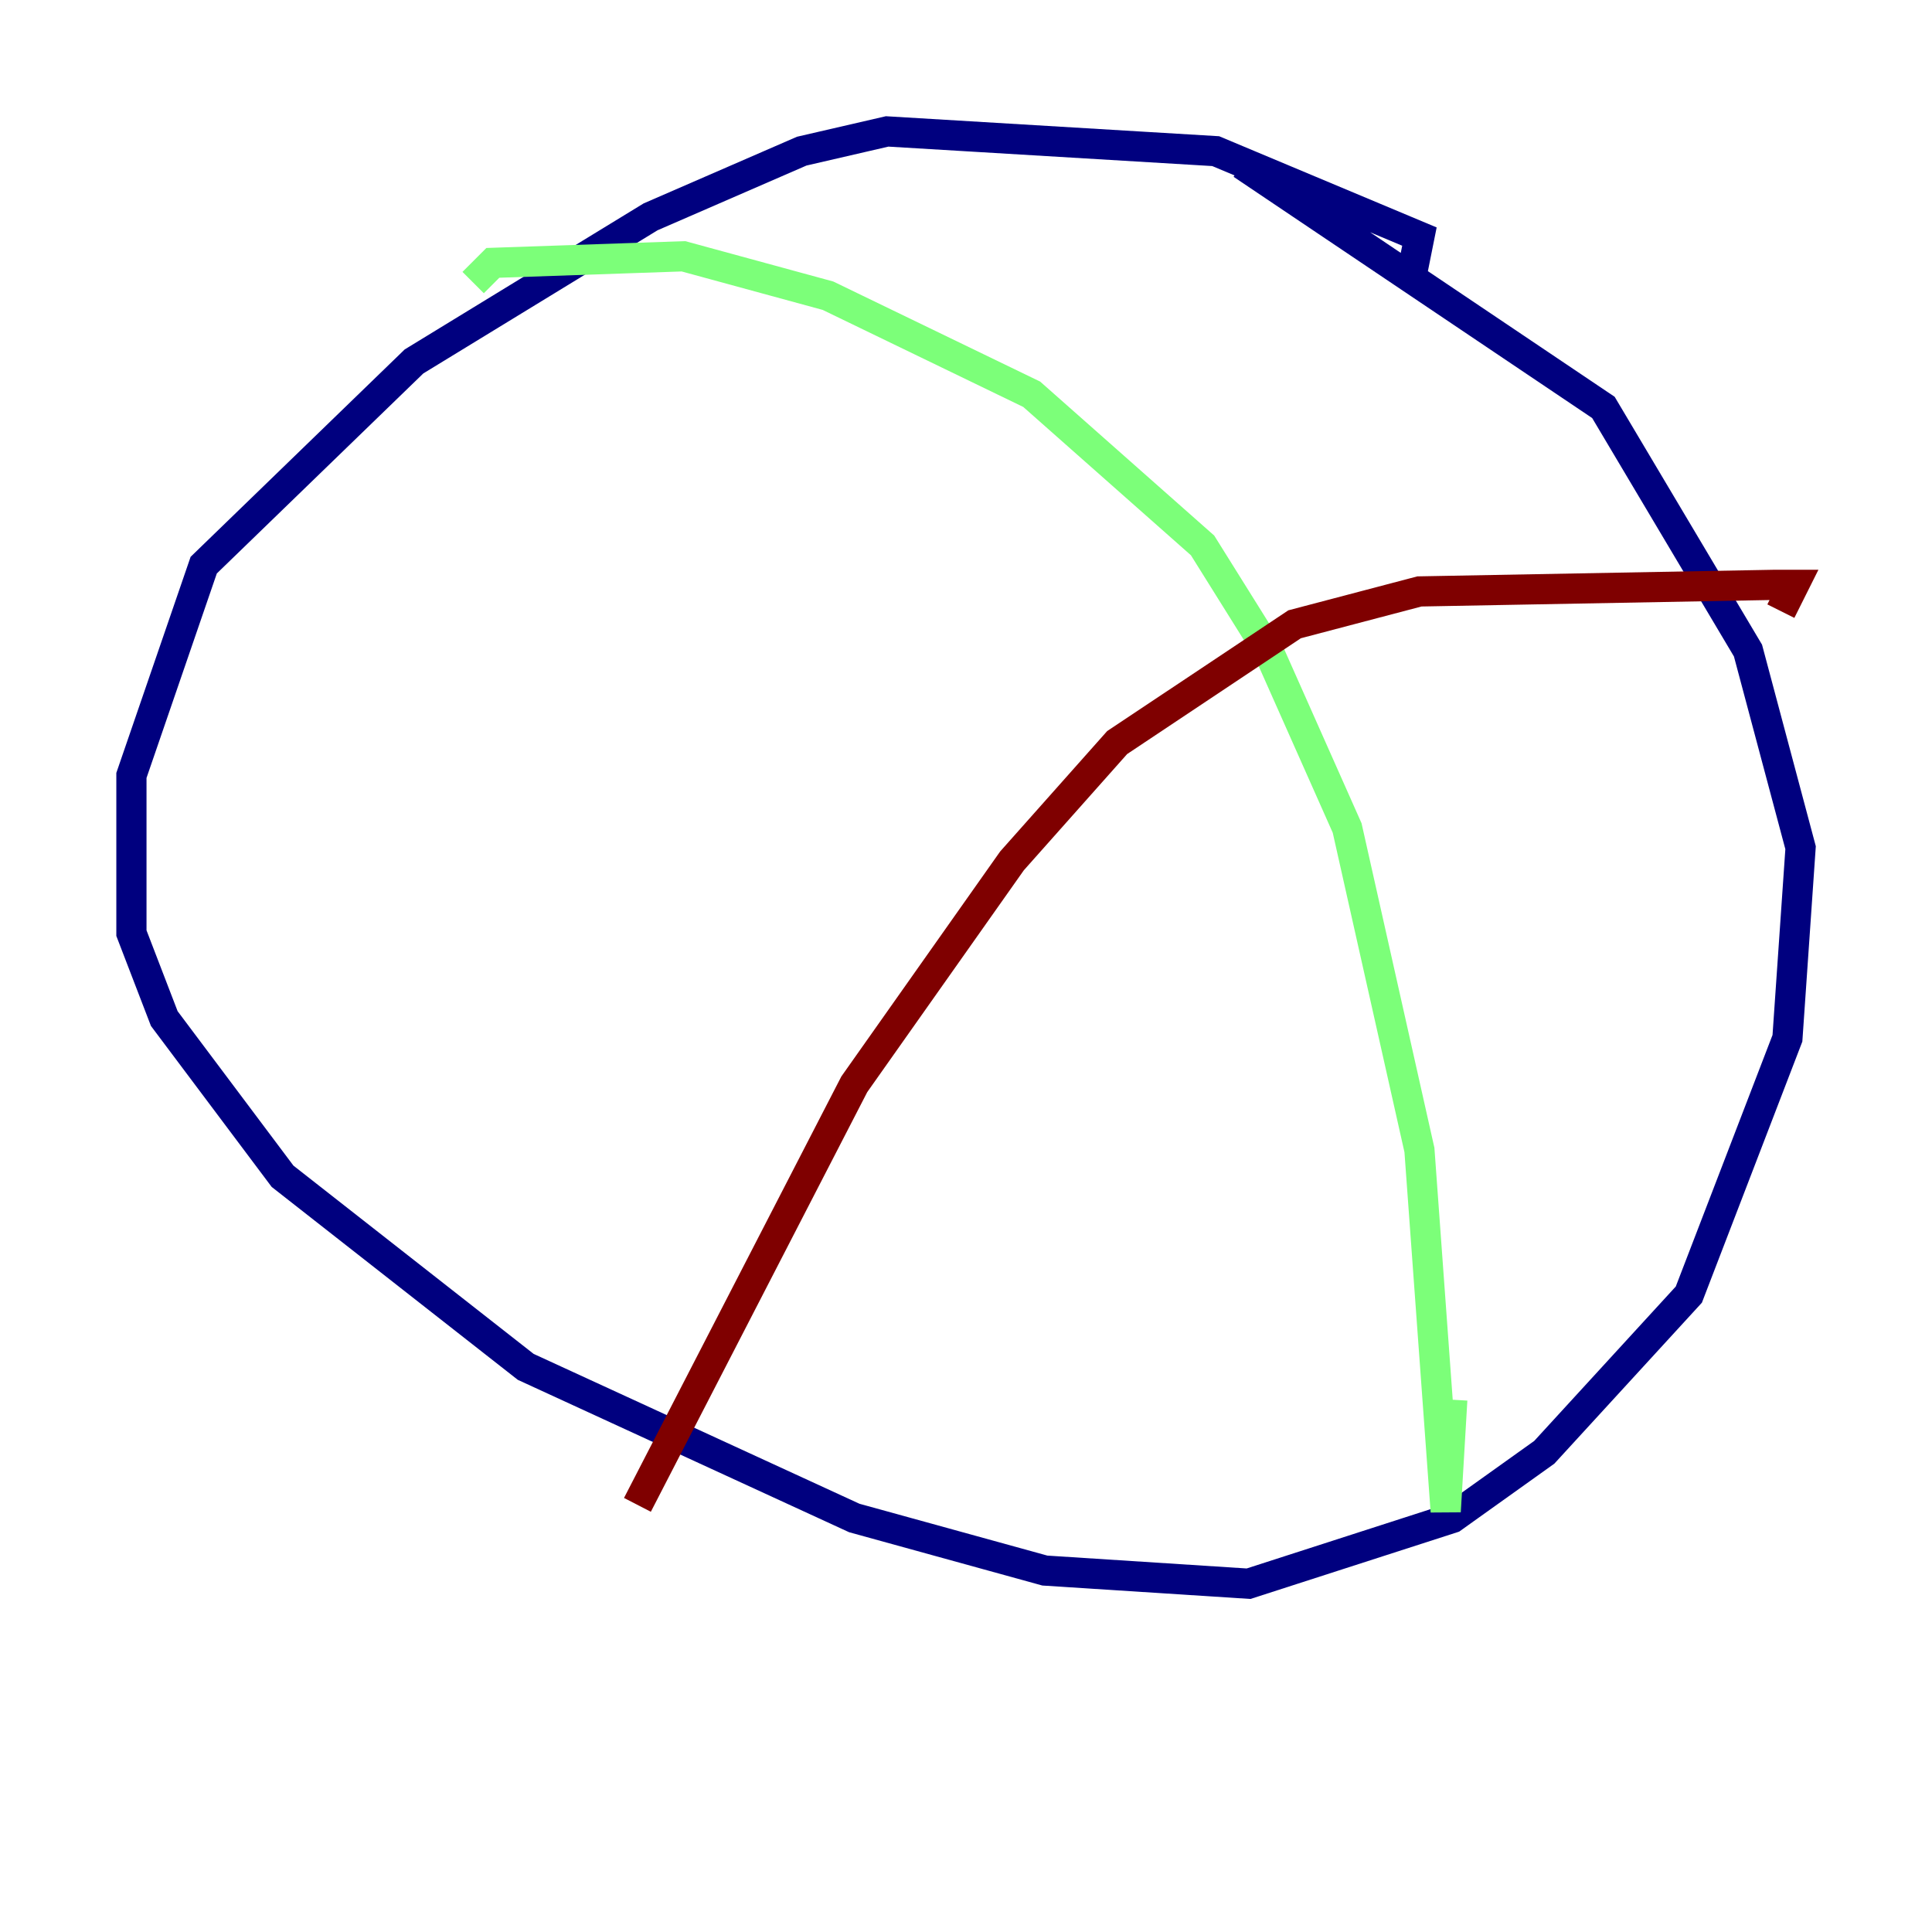 <?xml version="1.0" encoding="utf-8" ?>
<svg baseProfile="tiny" height="128" version="1.2" viewBox="0,0,128,128" width="128" xmlns="http://www.w3.org/2000/svg" xmlns:ev="http://www.w3.org/2001/xml-events" xmlns:xlink="http://www.w3.org/1999/xlink"><defs /><polyline fill="none" points="93.605,17.85 94.041,15.674 80.544,10.014 58.776,8.707 53.116,10.014 43.102,14.367 27.429,23.946 13.497,37.442 8.707,51.374 8.707,61.823 10.884,67.483 18.721,77.932 34.83,90.558 56.599,100.571 69.225,104.054 82.721,104.925 96.218,100.571 102.313,96.218 111.891,85.769 118.422,68.789 119.293,56.163 115.809,43.102 106.231,26.993 82.286,10.884" stroke="#00007f" stroke-width="2" /><polyline fill="none" points="31.347,18.721 32.653,17.415 45.279,16.98 54.857,19.592 68.354,26.122 79.674,36.136 84.027,43.102 89.252,54.857 94.041,76.191 95.782,100.136 96.218,92.735" stroke="#7cff79" stroke-width="2" /><polyline fill="none" points="42.231,99.701 56.599,71.837 67.048,57.034 74.014,49.197 85.769,41.361 94.041,39.184 117.551,38.748 118.857,38.748 117.986,40.49" stroke="#7f0000" stroke-width="2" /></svg>